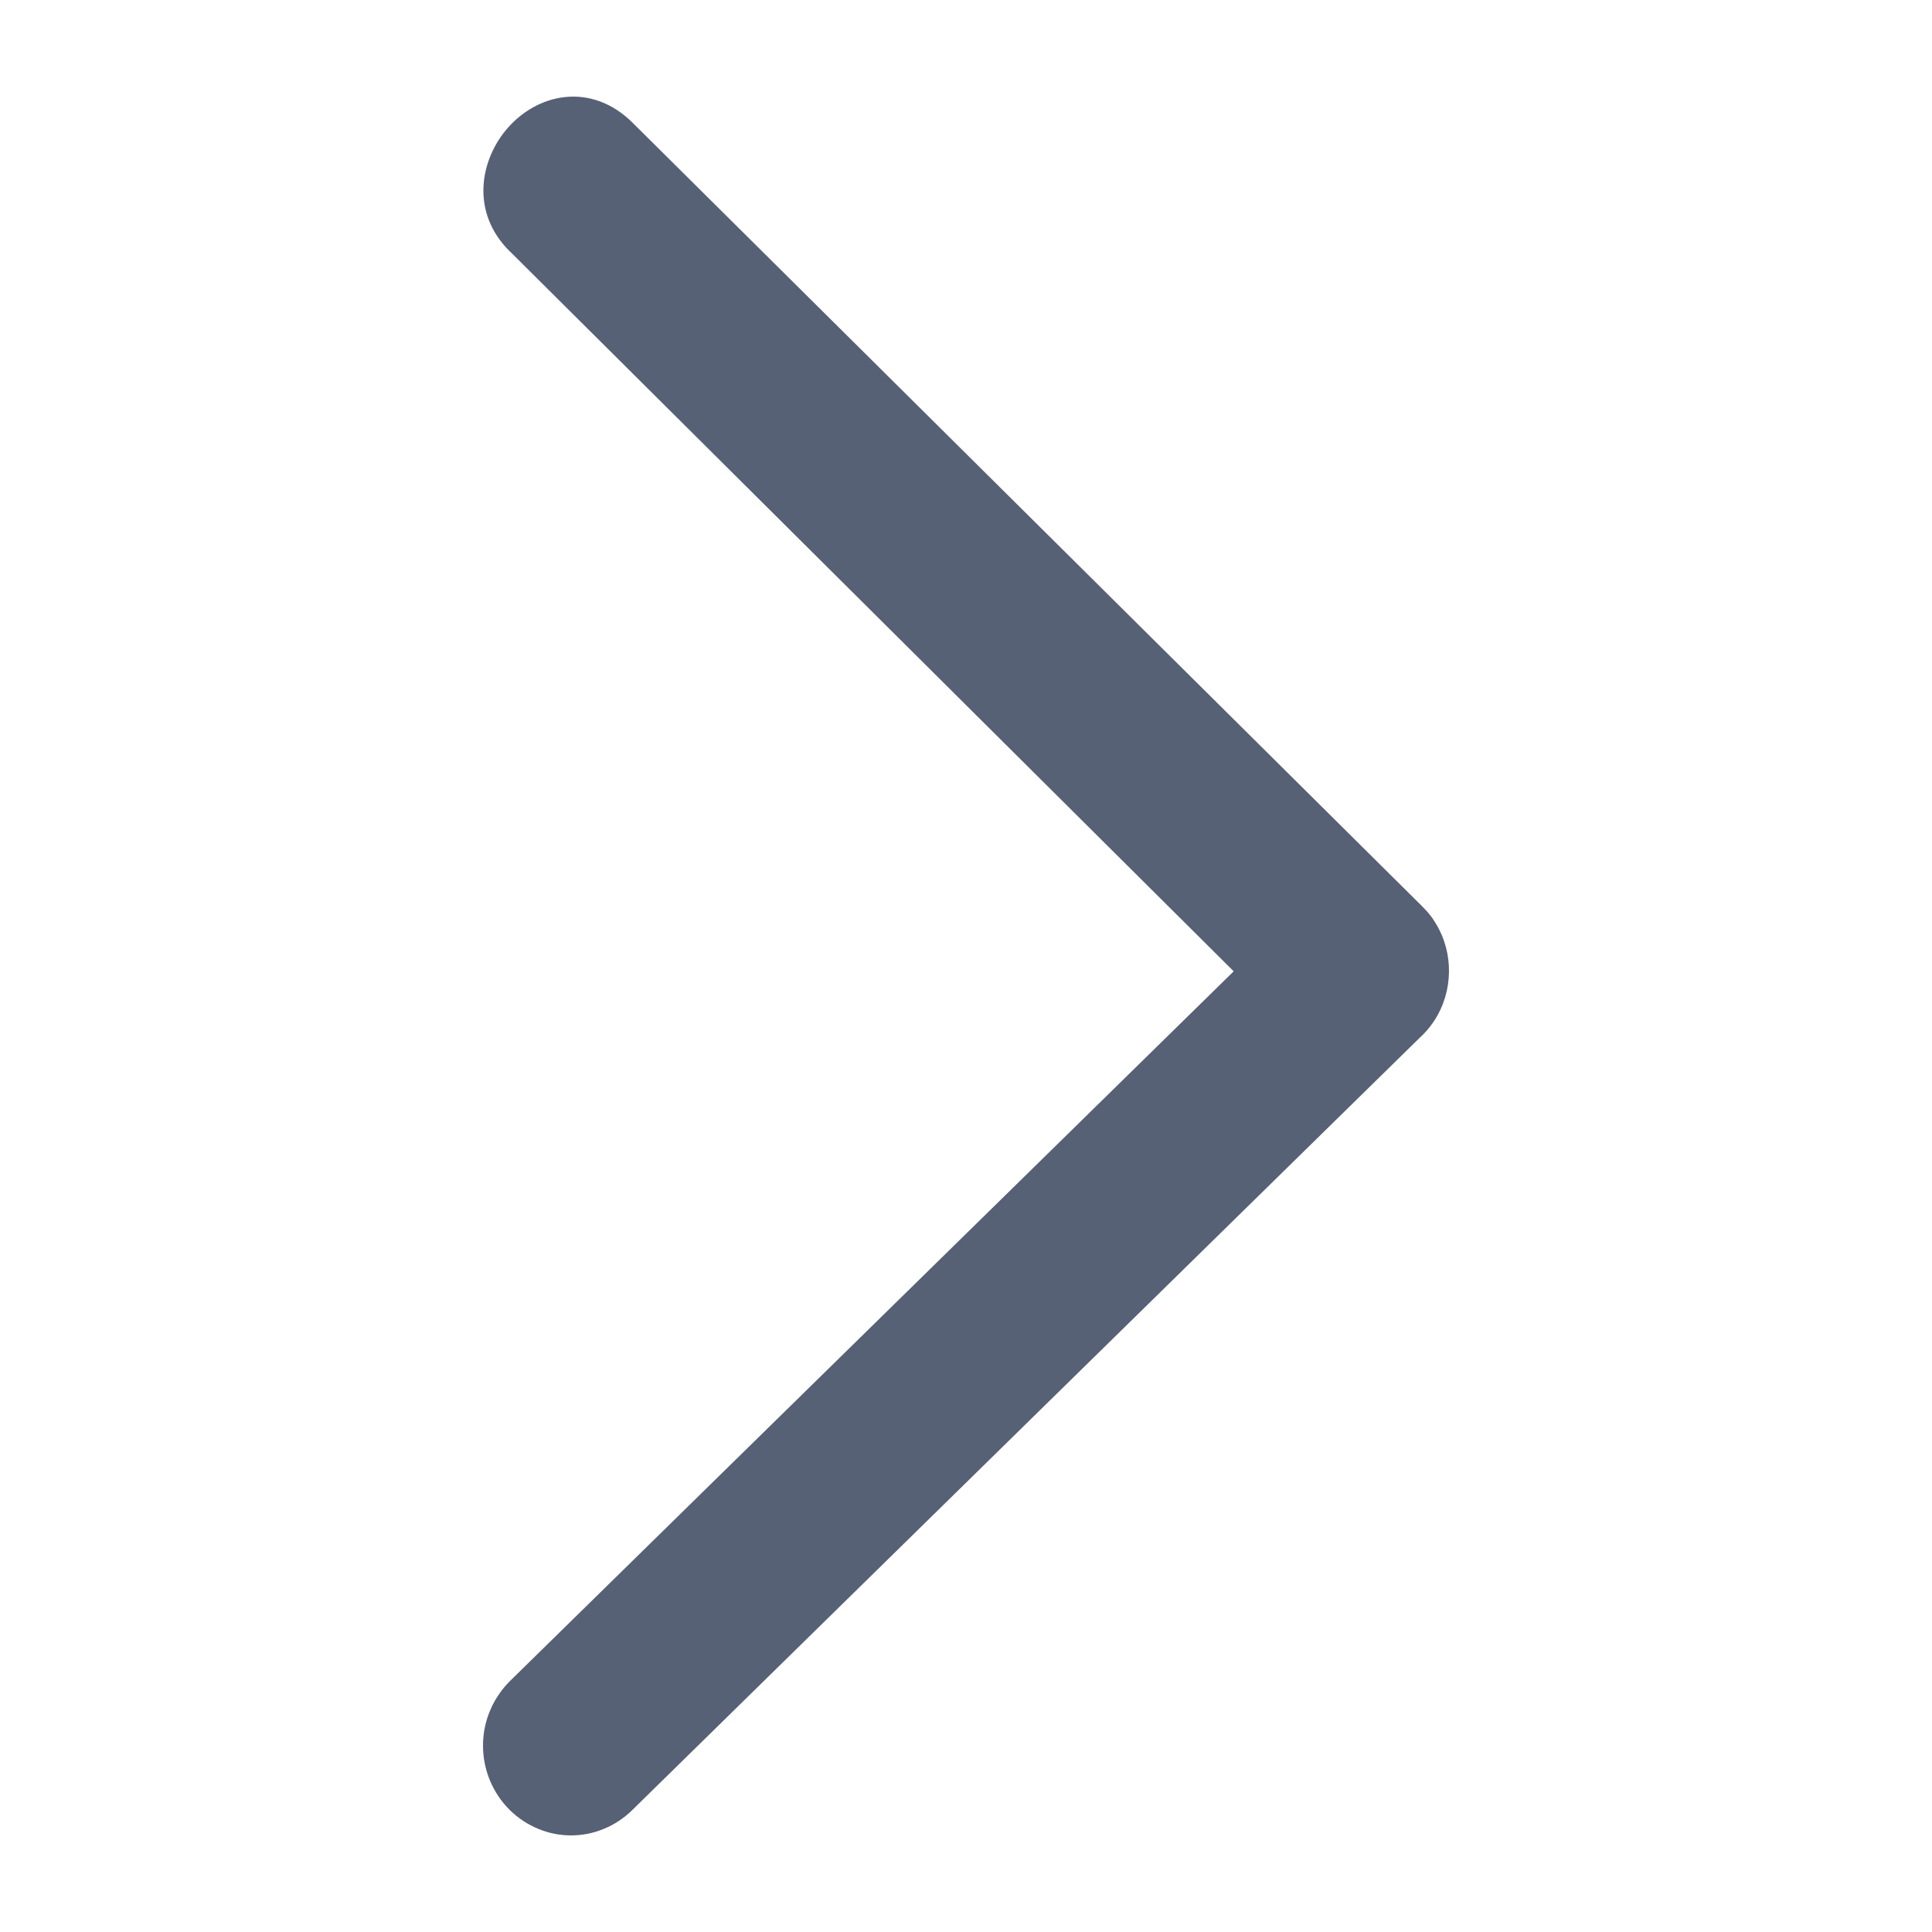 <svg width="20" height="20" viewBox="0 0 20 20" fill="none" xmlns="http://www.w3.org/2000/svg">
<path fill-rule="evenodd" clip-rule="evenodd" d="M14.825 9.5C14.81 9.48 14.794 9.46 14.778 9.441L14.719 9.379L14.712 9.372L14.711 9.371L6.545 1.267C6.337 1.062 6.09 0.978 5.846 1.005C5.61 1.031 5.404 1.157 5.259 1.321C4.971 1.646 4.864 2.194 5.277 2.602L5.281 2.605L12.771 10.055L5.277 17.404C5.237 17.444 5.201 17.487 5.169 17.534C5.134 17.583 5.104 17.636 5.08 17.692C5.028 17.808 5 17.937 5 18.07C5 18.327 5.104 18.566 5.277 18.737C5.364 18.823 5.466 18.889 5.574 18.933C5.682 18.978 5.797 19 5.912 19C6.026 19 6.141 18.978 6.249 18.933C6.358 18.889 6.458 18.823 6.545 18.738L6.548 18.735L14.716 10.724L14.719 10.722C14.988 10.46 15.061 10.073 14.95 9.745C14.938 9.708 14.923 9.672 14.905 9.636C14.891 9.607 14.876 9.579 14.858 9.551C14.848 9.534 14.836 9.517 14.825 9.5Z" fill="#576175"/>
</svg>
